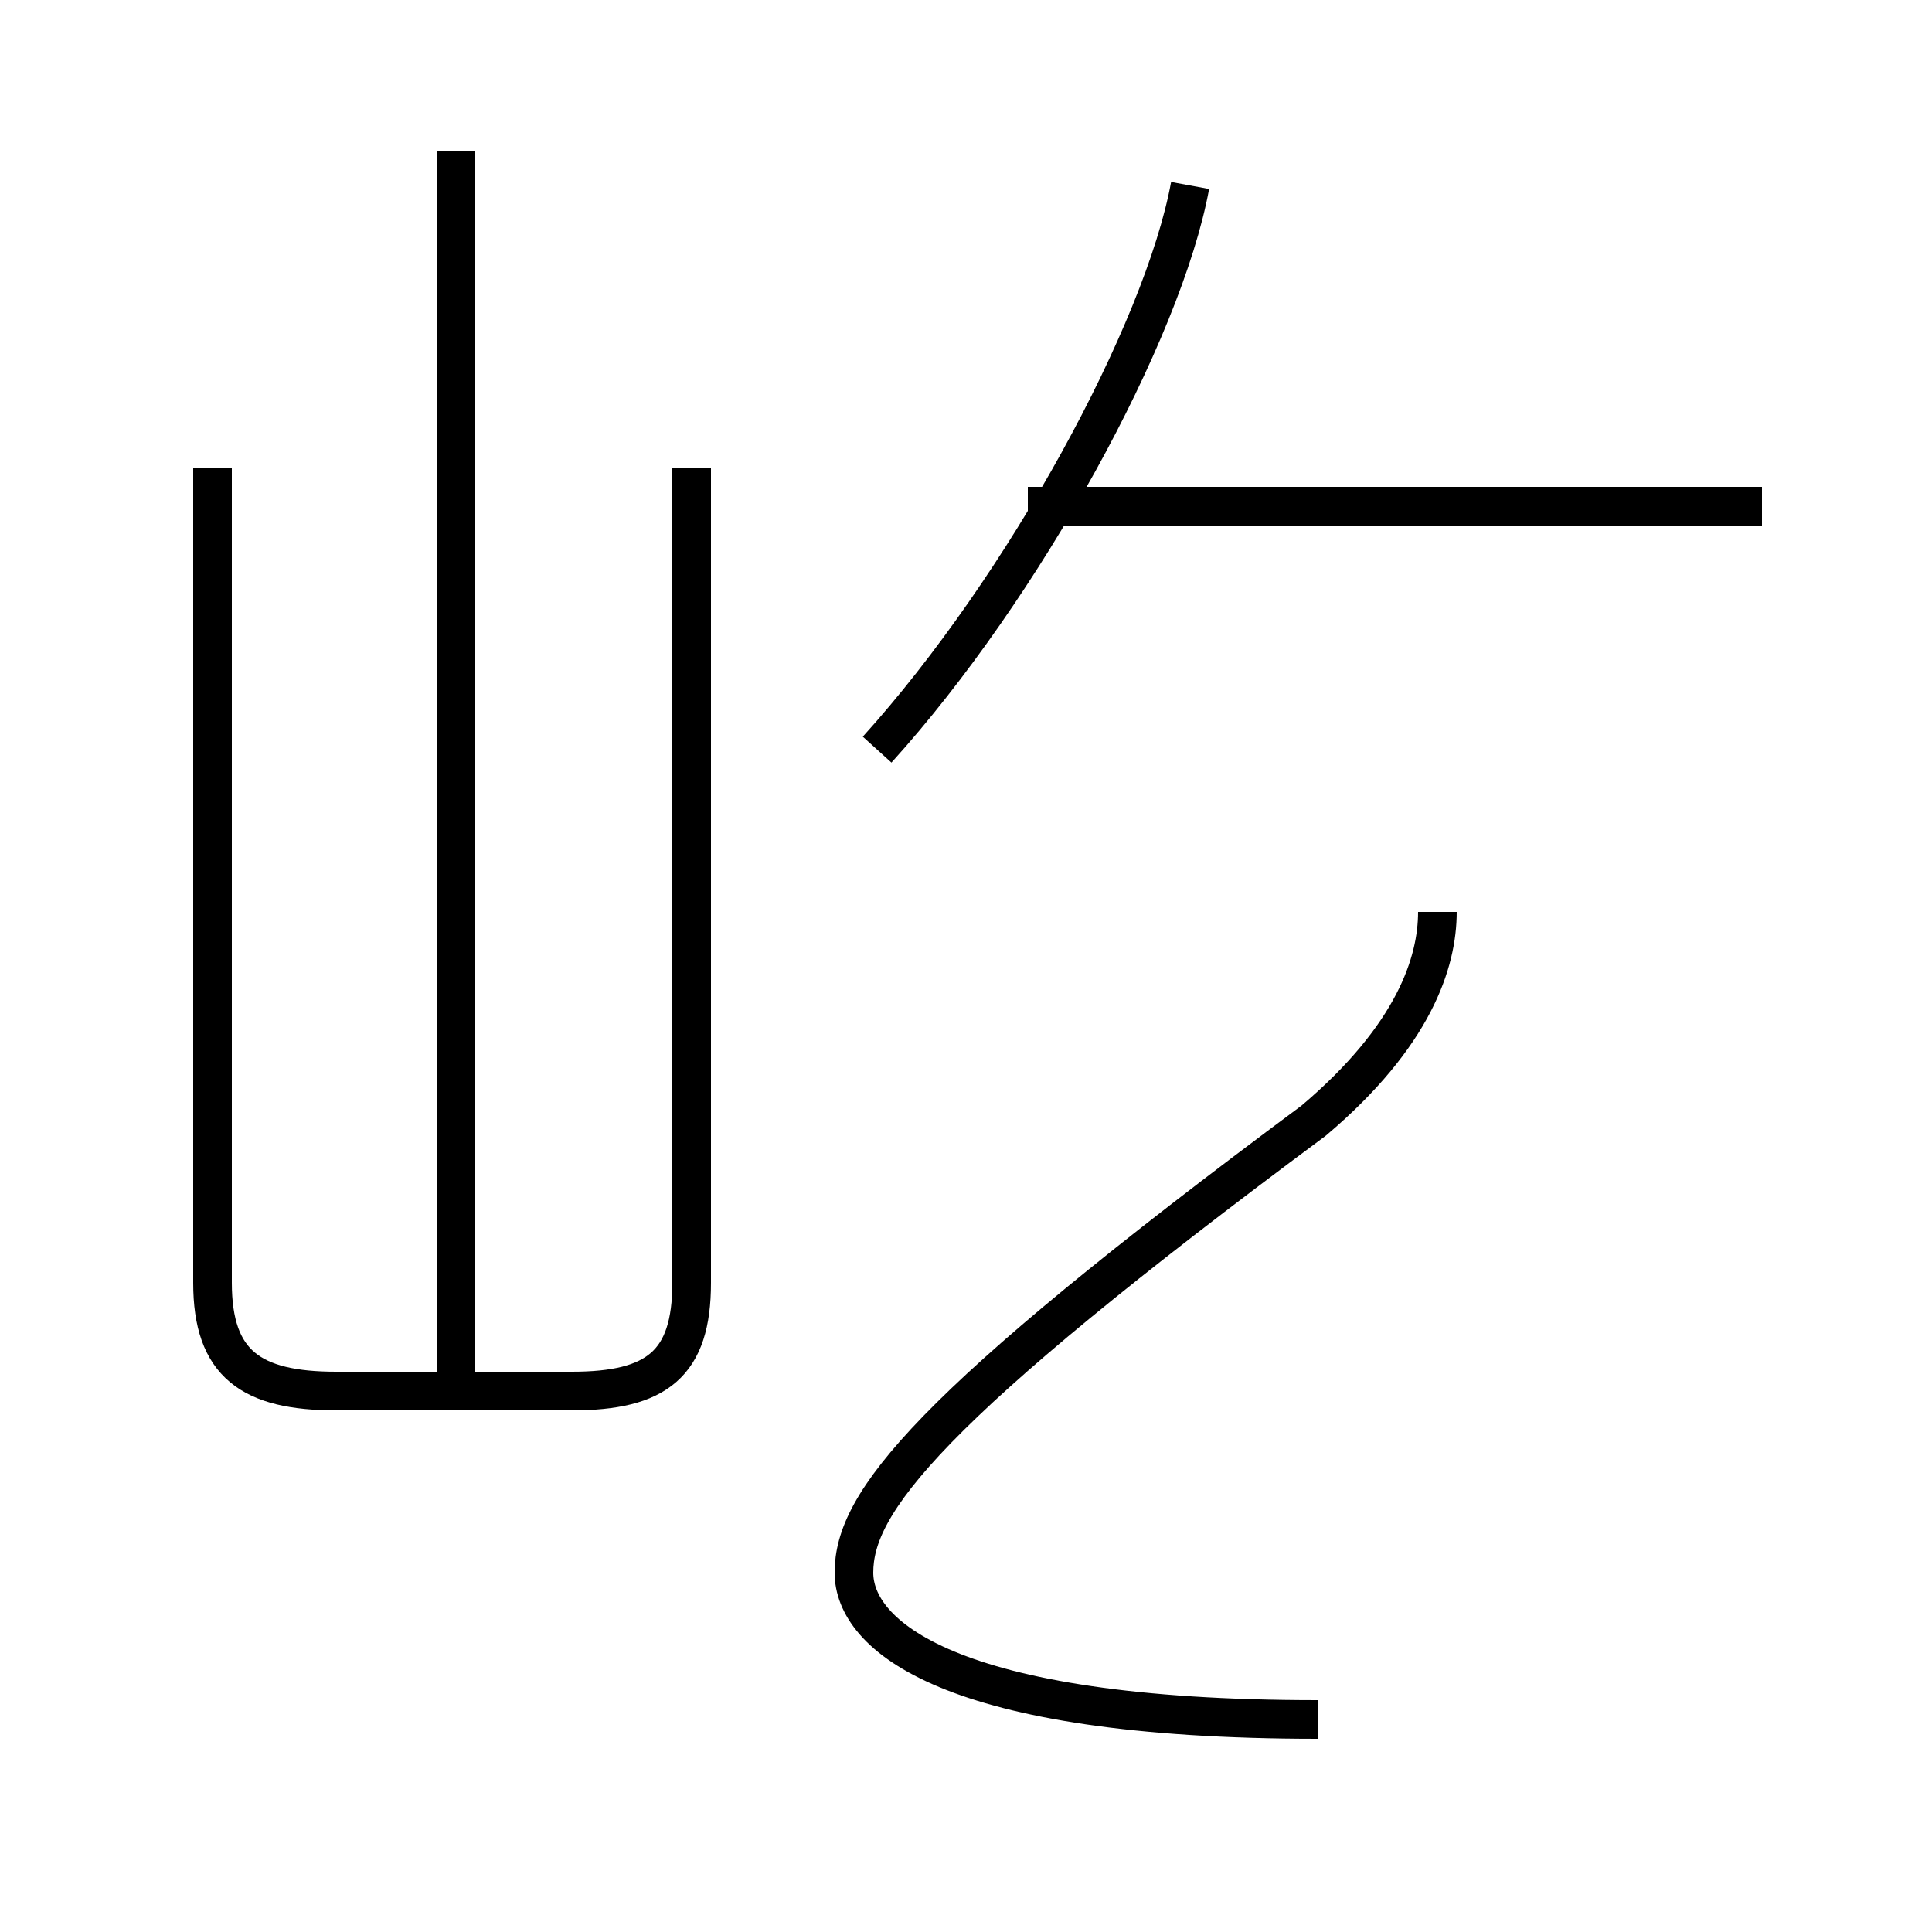 <?xml version='1.0' encoding='utf8'?>
<svg viewBox="0.0 -44.0 50.0 50.0" version="1.1" xmlns="http://www.w3.org/2000/svg">
<rect x="0.0" y="-44.0" width="50.0" height="50.0" fill="#808080" stroke="none"/>
<rect x="-1000" y="-1000" width="2000" height="2000" stroke="white" fill="white"/>
<g style="fill:none; stroke:#000000;  stroke-width:1">
<path d="M 11.8 7.8 L 11.8 40.1 M 5.5 31.9 L 5.5 10.8 C 5.5 8.7 6.5 8.0 8.7 8.0 L 14.8 8.0 C 17.0 8.0 17.9 8.7 17.9 10.8 L 17.9 31.9 M 22.7 24.6 C 26.5 28.8 30.1 35.4 30.8 39.2 M 45.6 30.9 L 26.6 30.9 M 34.1 -0.5 C 24.5 -0.5 22.1 1.7 22.1 3.3 C 22.1 5.1 23.9 7.5 34.0 15.0 C 36.6 17.2 37.2 19.1 37.2 20.4 L 37.2 20.4 " transform="scale(1, -1)" />
</g>
</svg>
